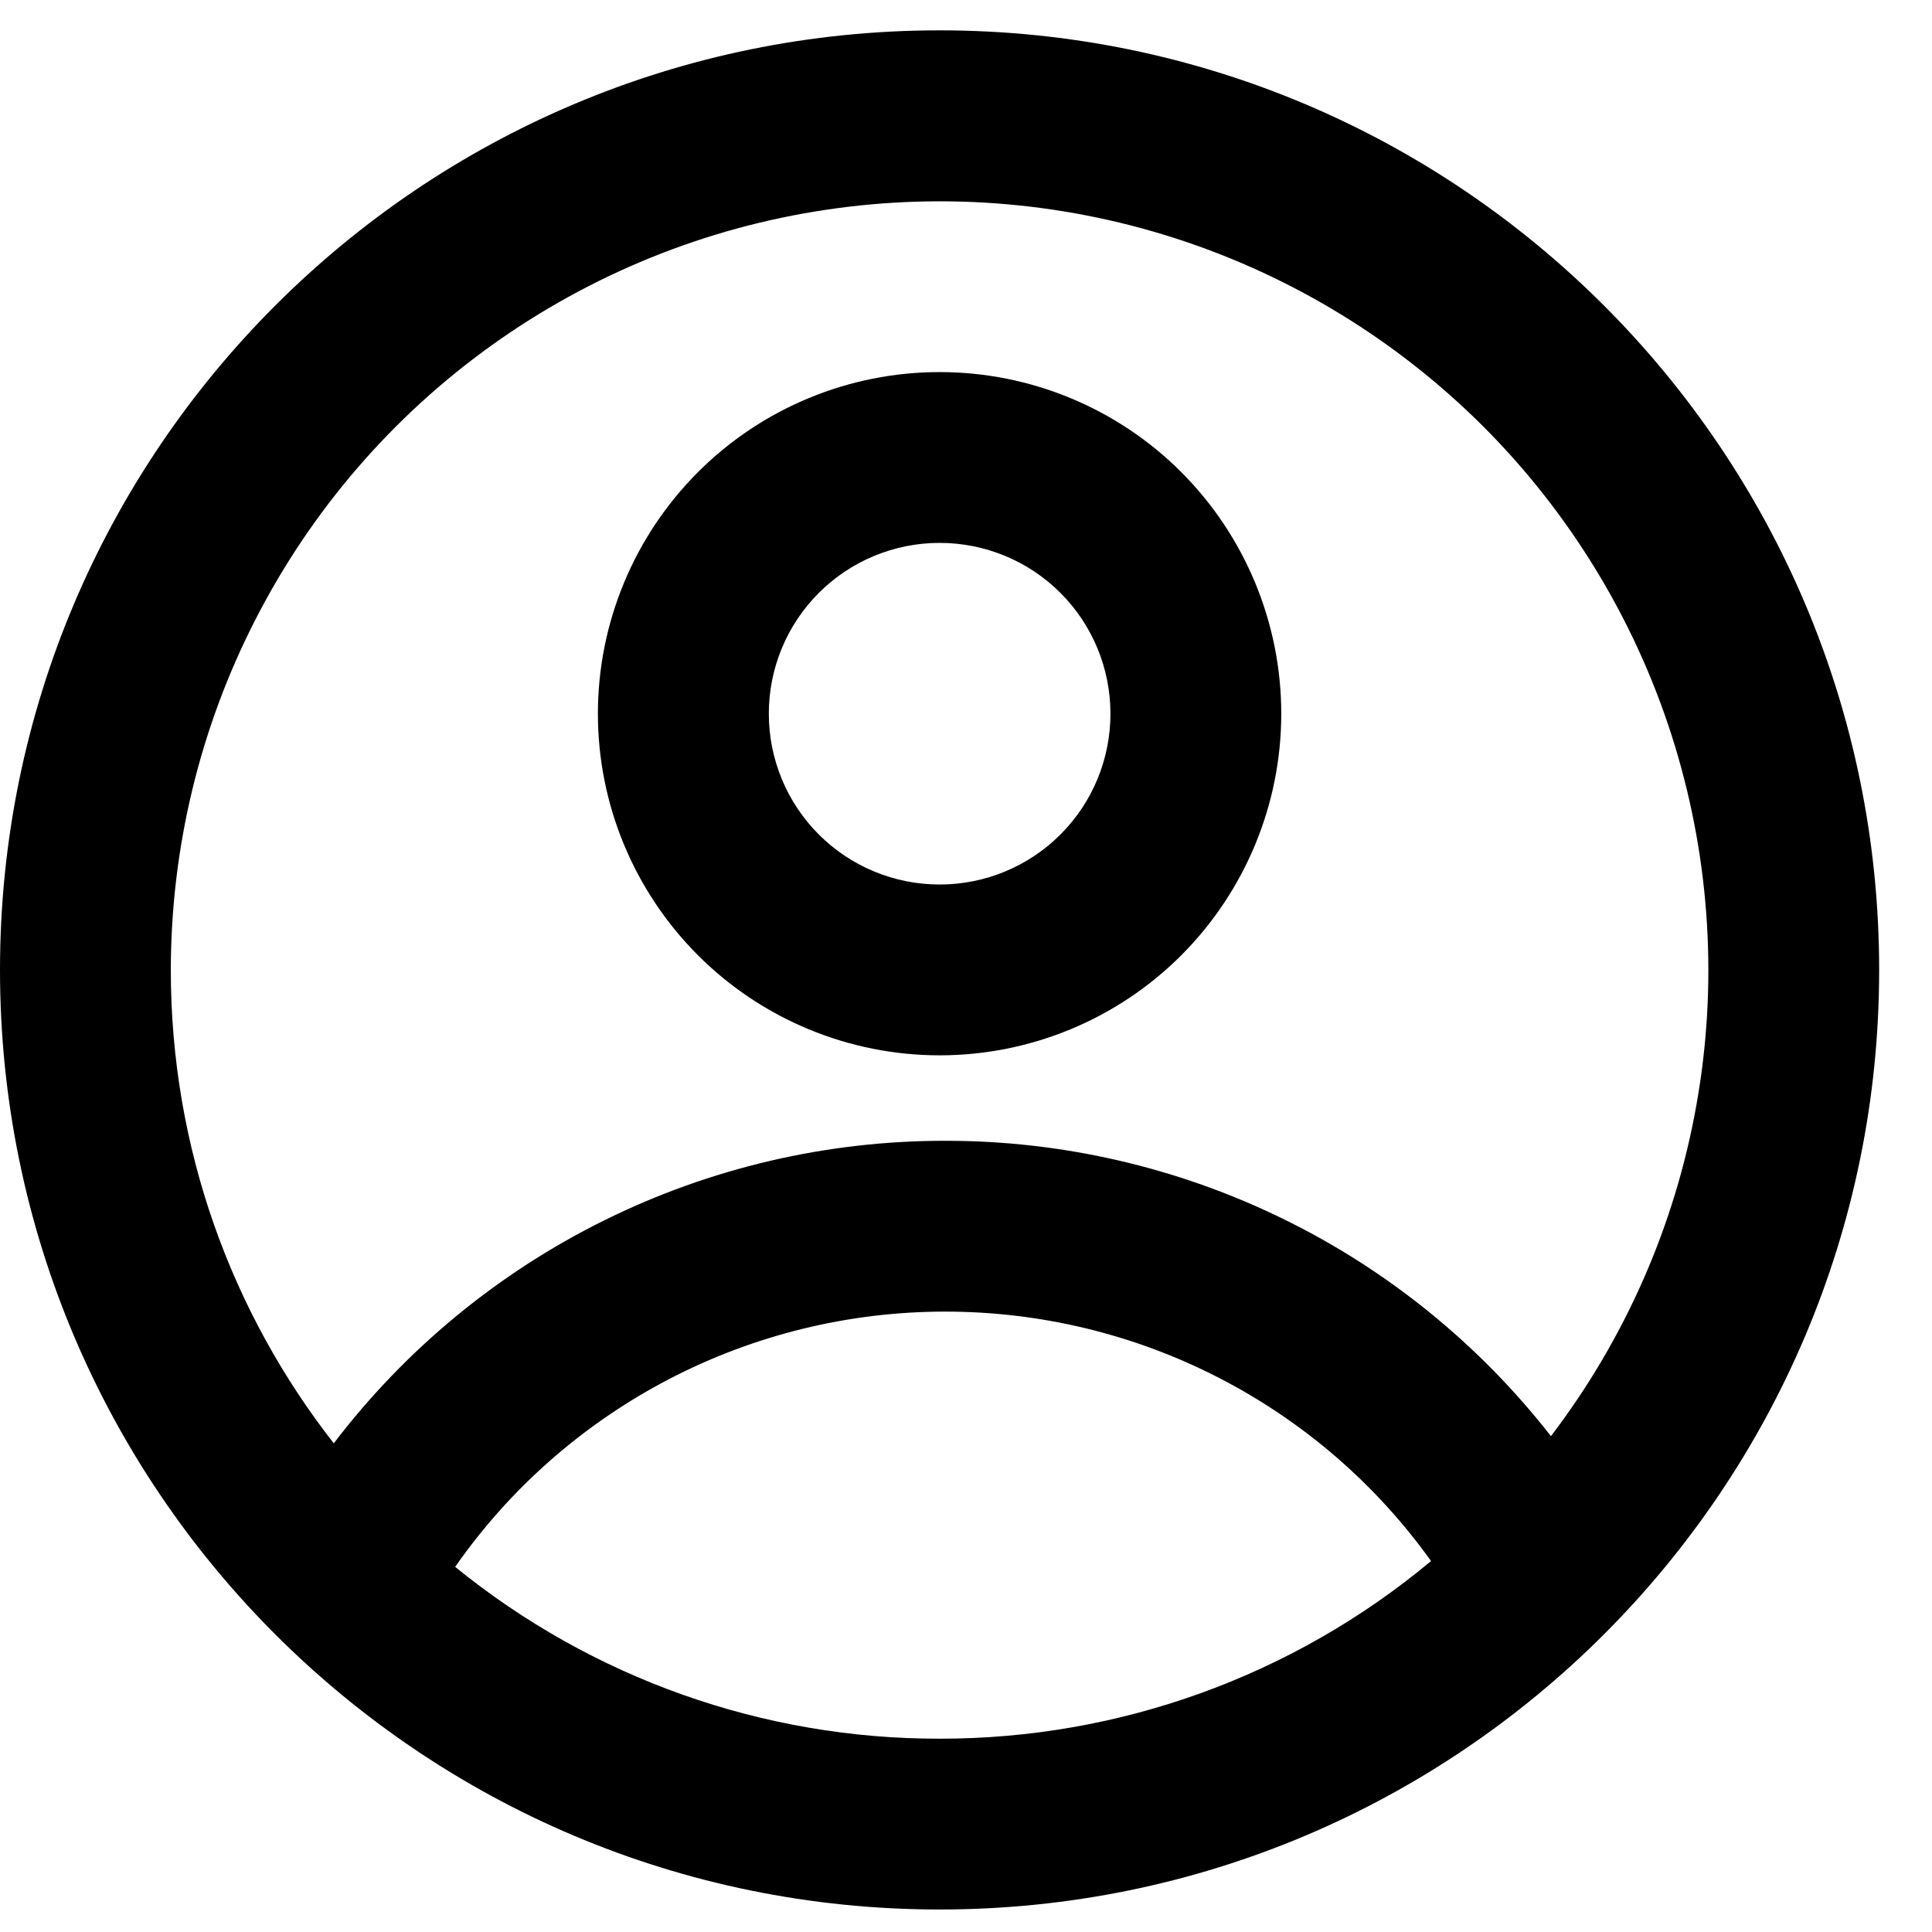 <svg width="17" height="17" viewBox="0 0 17 17" fill="none" xmlns="http://www.w3.org/2000/svg">
<g id="Group">
<g id="Group 1">
<path id="Vector" fill-rule="evenodd" clip-rule="evenodd" d="M11.274 6.28C11.274 7.077 10.957 7.842 10.394 8.406C9.83 8.97 9.065 9.286 8.268 9.286C7.471 9.286 6.706 8.97 6.142 8.406C5.578 7.842 5.261 7.077 5.261 6.28C5.261 5.483 5.578 4.718 6.142 4.154C6.706 3.59 7.471 3.274 8.268 3.274C9.065 3.274 9.83 3.59 10.394 4.154C10.957 4.718 11.274 5.483 11.274 6.28ZM9.771 6.28C9.771 6.679 9.613 7.061 9.331 7.343C9.049 7.625 8.667 7.783 8.268 7.783C7.869 7.783 7.487 7.625 7.205 7.343C6.923 7.061 6.765 6.679 6.765 6.28C6.765 5.881 6.923 5.499 7.205 5.217C7.487 4.935 7.869 4.777 8.268 4.777C8.667 4.777 9.049 4.935 9.331 5.217C9.613 5.499 9.771 5.881 9.771 6.28Z" fill="black"/>
<path id="Vector_2" fill-rule="evenodd" clip-rule="evenodd" d="M8.268 0.267C3.702 0.267 0 3.969 0 8.535C0 13.101 3.702 16.802 8.268 16.802C12.834 16.802 16.535 13.101 16.535 8.535C16.535 3.969 12.834 0.267 8.268 0.267ZM1.503 8.535C1.503 10.106 2.039 11.552 2.937 12.7C3.568 11.872 4.382 11.201 5.315 10.739C6.248 10.277 7.275 10.037 8.317 10.038C9.344 10.037 10.359 10.271 11.282 10.721C12.206 11.171 13.015 11.827 13.647 12.637C14.298 11.783 14.737 10.786 14.926 9.729C15.116 8.672 15.05 7.585 14.736 6.557C14.422 5.53 13.868 4.593 13.12 3.822C12.371 3.052 11.45 2.471 10.433 2.127C9.415 1.783 8.33 1.687 7.268 1.846C6.206 2.004 5.197 2.414 4.324 3.04C3.451 3.666 2.74 4.491 2.25 5.447C1.759 6.402 1.504 7.461 1.503 8.535ZM8.268 15.299C6.715 15.302 5.209 14.767 4.005 13.787C4.489 13.093 5.135 12.527 5.885 12.136C6.636 11.745 7.47 11.541 8.317 11.541C9.152 11.541 9.976 11.739 10.72 12.121C11.464 12.503 12.106 13.056 12.592 13.736C11.379 14.748 9.848 15.301 8.268 15.299Z" fill="black"/>
</g>
</g>
</svg>
